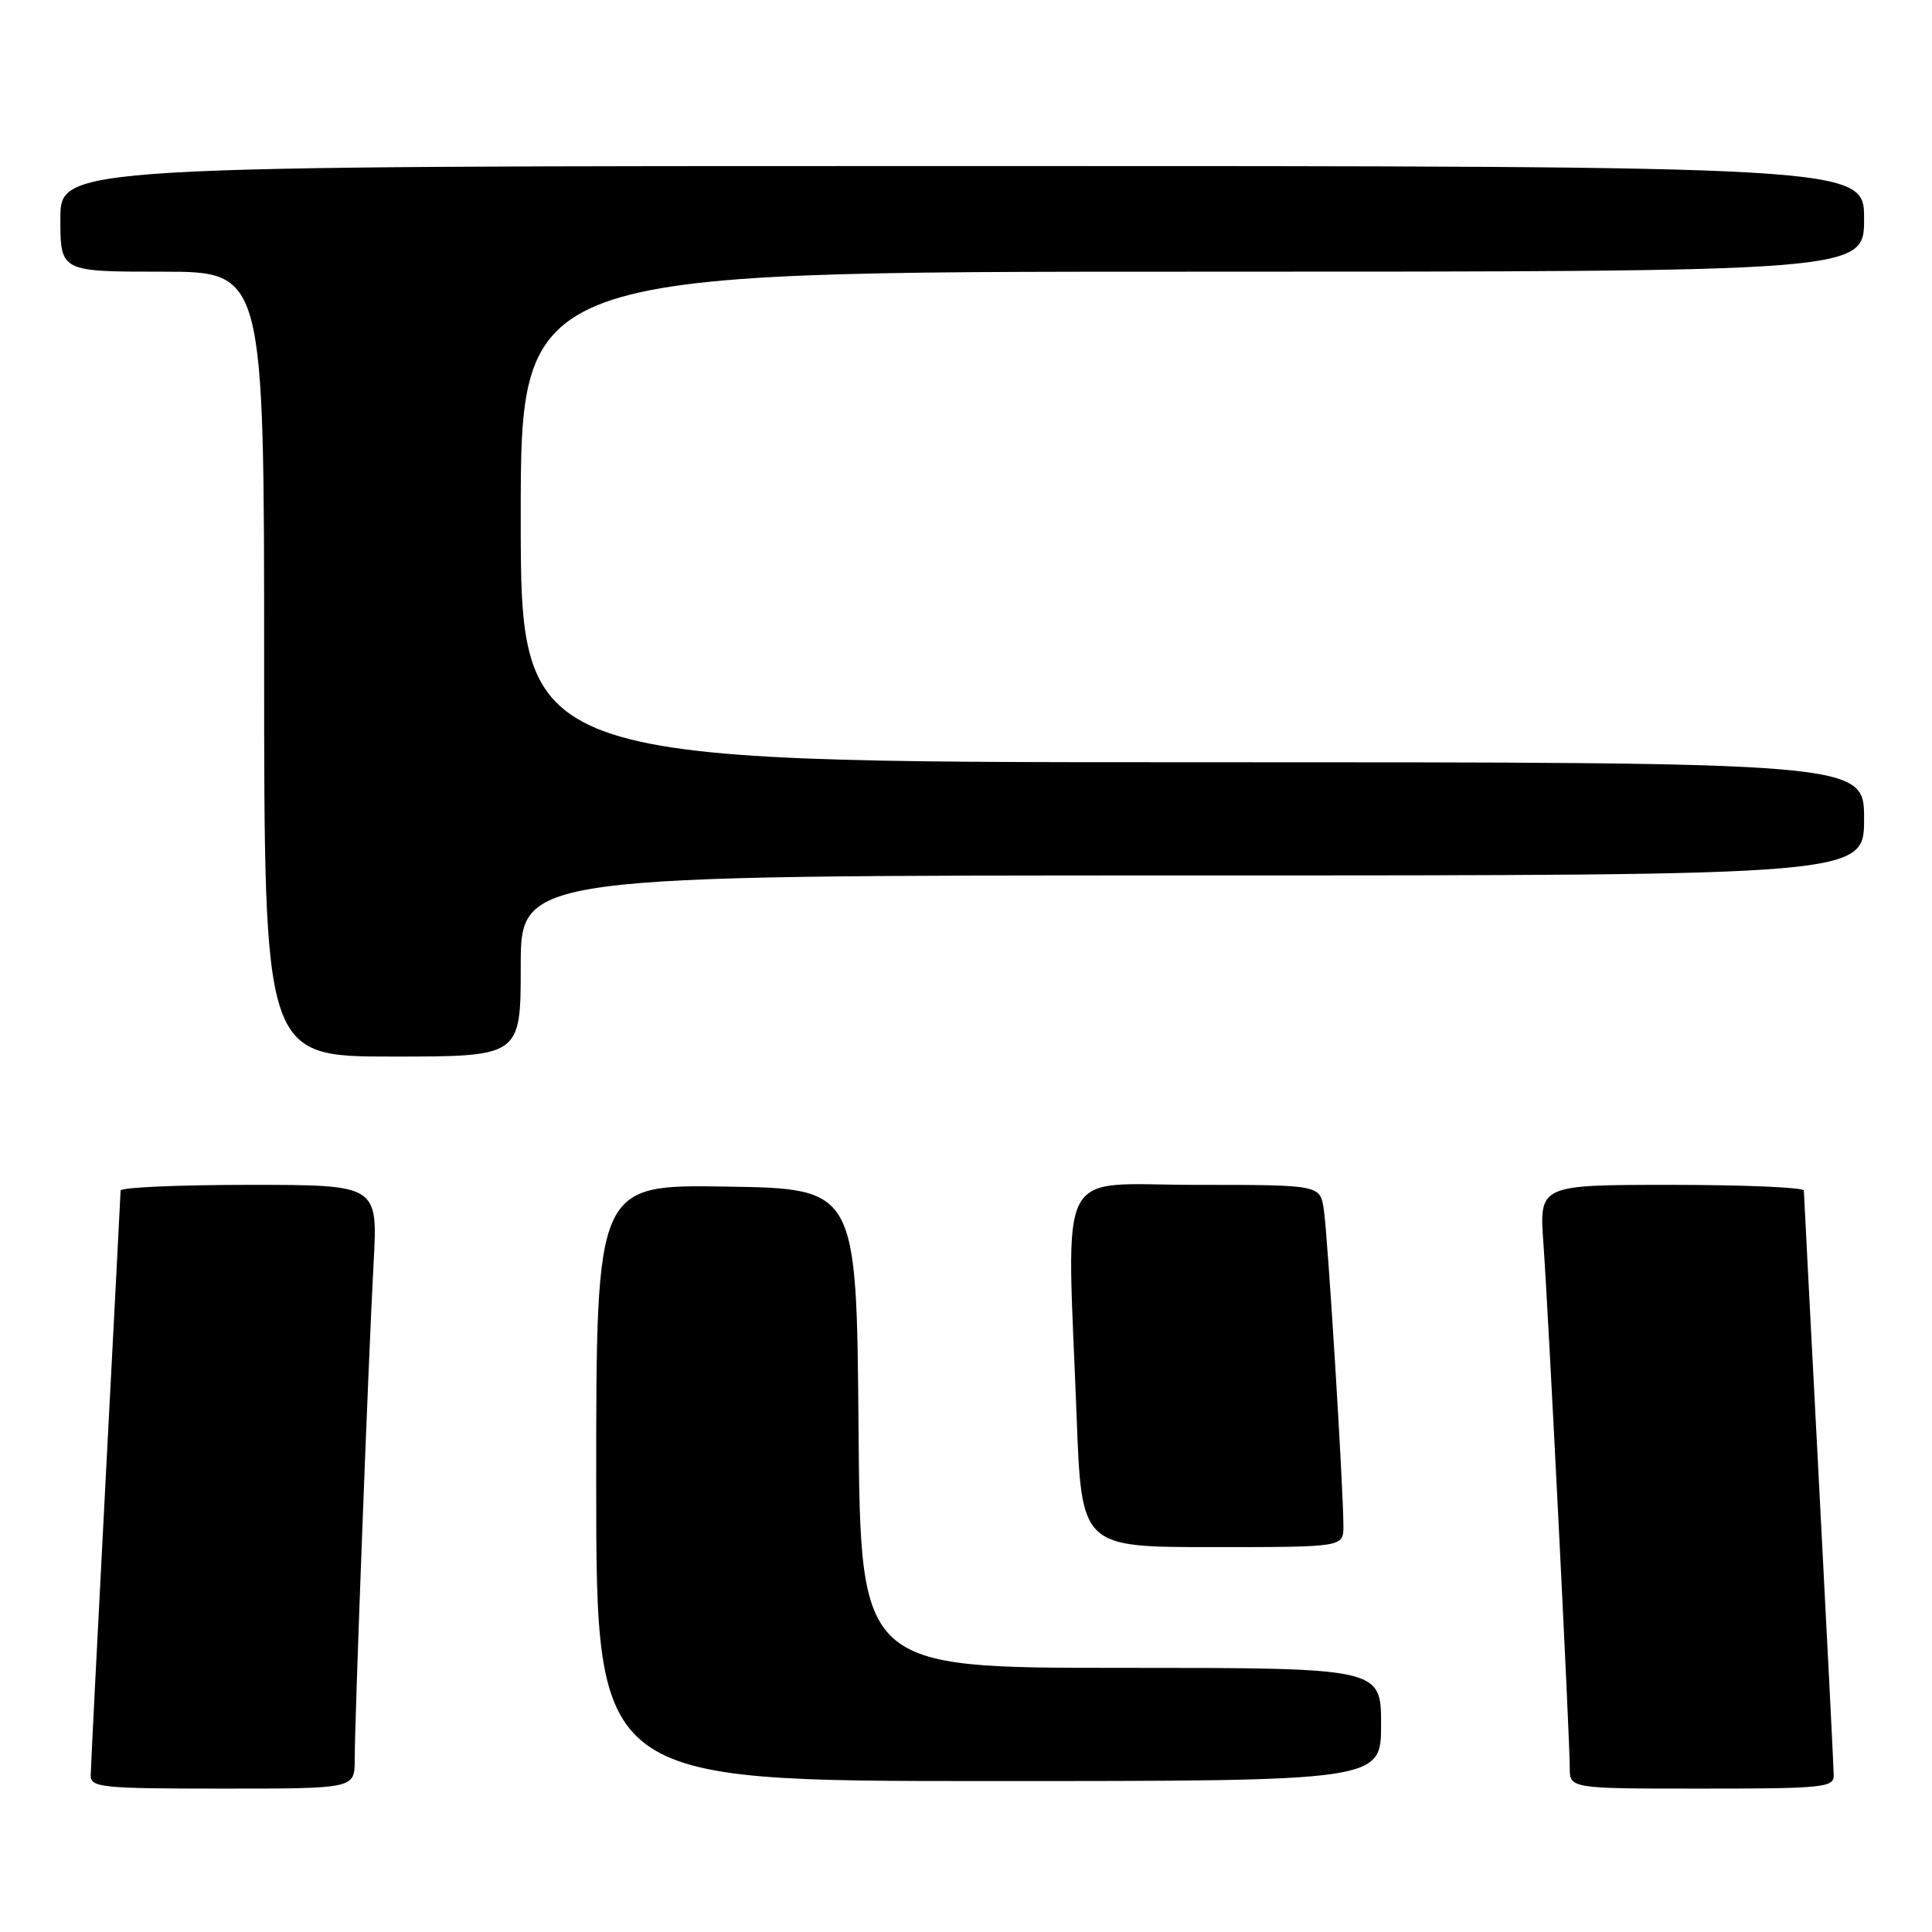 <?xml version="1.0" encoding="UTF-8" standalone="no"?>
<!DOCTYPE svg PUBLIC "-//W3C//DTD SVG 1.1//EN" "http://www.w3.org/Graphics/SVG/1.1/DTD/svg11.dtd" >
<svg xmlns="http://www.w3.org/2000/svg" xmlns:xlink="http://www.w3.org/1999/xlink" version="1.1" viewBox="0 0 256 256">
 <g >
 <path fill="currentColor"
d=" M 47.00 233.18 C 47.00 227.85 48.83 179.67 49.51 167.25 C 50.06 157.00 50.06 157.00 33.03 157.00 C 23.66 157.00 15.99 157.34 15.98 157.75 C 15.97 158.16 15.08 175.38 14.00 196.00 C 12.92 216.62 12.03 234.29 12.02 235.25 C 12.00 236.85 13.49 237.00 29.50 237.00 C 47.00 237.00 47.00 237.00 47.00 233.18 Z  M 242.98 235.25 C 242.97 234.29 242.08 216.62 241.00 196.00 C 239.92 175.38 239.03 158.16 239.02 157.75 C 239.01 157.34 231.11 157.00 221.48 157.00 C 203.95 157.00 203.95 157.00 204.51 164.75 C 205.17 173.96 208.00 230.21 208.00 234.22 C 208.00 237.00 208.00 237.00 225.50 237.00 C 241.51 237.00 243.00 236.85 242.98 235.25 Z  M 183.00 228.50 C 183.00 221.00 183.00 221.00 148.51 221.00 C 114.03 221.00 114.03 221.00 113.76 189.25 C 113.50 157.50 113.50 157.50 96.25 157.23 C 79.00 156.95 79.00 156.95 79.00 196.48 C 79.00 236.00 79.00 236.00 131.00 236.00 C 183.00 236.00 183.00 236.00 183.00 228.50 Z  M 178.01 202.25 C 178.02 197.44 175.93 163.63 175.41 160.25 C 174.91 157.00 174.91 157.00 158.45 157.00 C 139.64 157.00 141.37 153.64 142.66 187.75 C 143.31 205.00 143.31 205.00 160.66 205.00 C 178.00 205.00 178.00 205.00 178.01 202.25 Z  M 69.00 128.00 C 69.00 116.00 69.00 116.00 158.00 116.00 C 247.00 116.00 247.00 116.00 247.00 108.50 C 247.00 101.00 247.00 101.00 158.00 101.00 C 69.00 101.00 69.00 101.00 69.00 68.50 C 69.00 36.00 69.00 36.00 158.00 36.00 C 247.00 36.00 247.00 36.00 247.00 29.00 C 247.00 22.00 247.00 22.00 127.50 22.00 C 8.00 22.00 8.00 22.00 8.00 29.00 C 8.00 36.00 8.00 36.00 21.50 36.00 C 35.00 36.00 35.00 36.00 35.00 88.00 C 35.00 140.00 35.00 140.00 52.00 140.00 C 69.00 140.00 69.00 140.00 69.00 128.00 Z "/>
</g>
</svg>